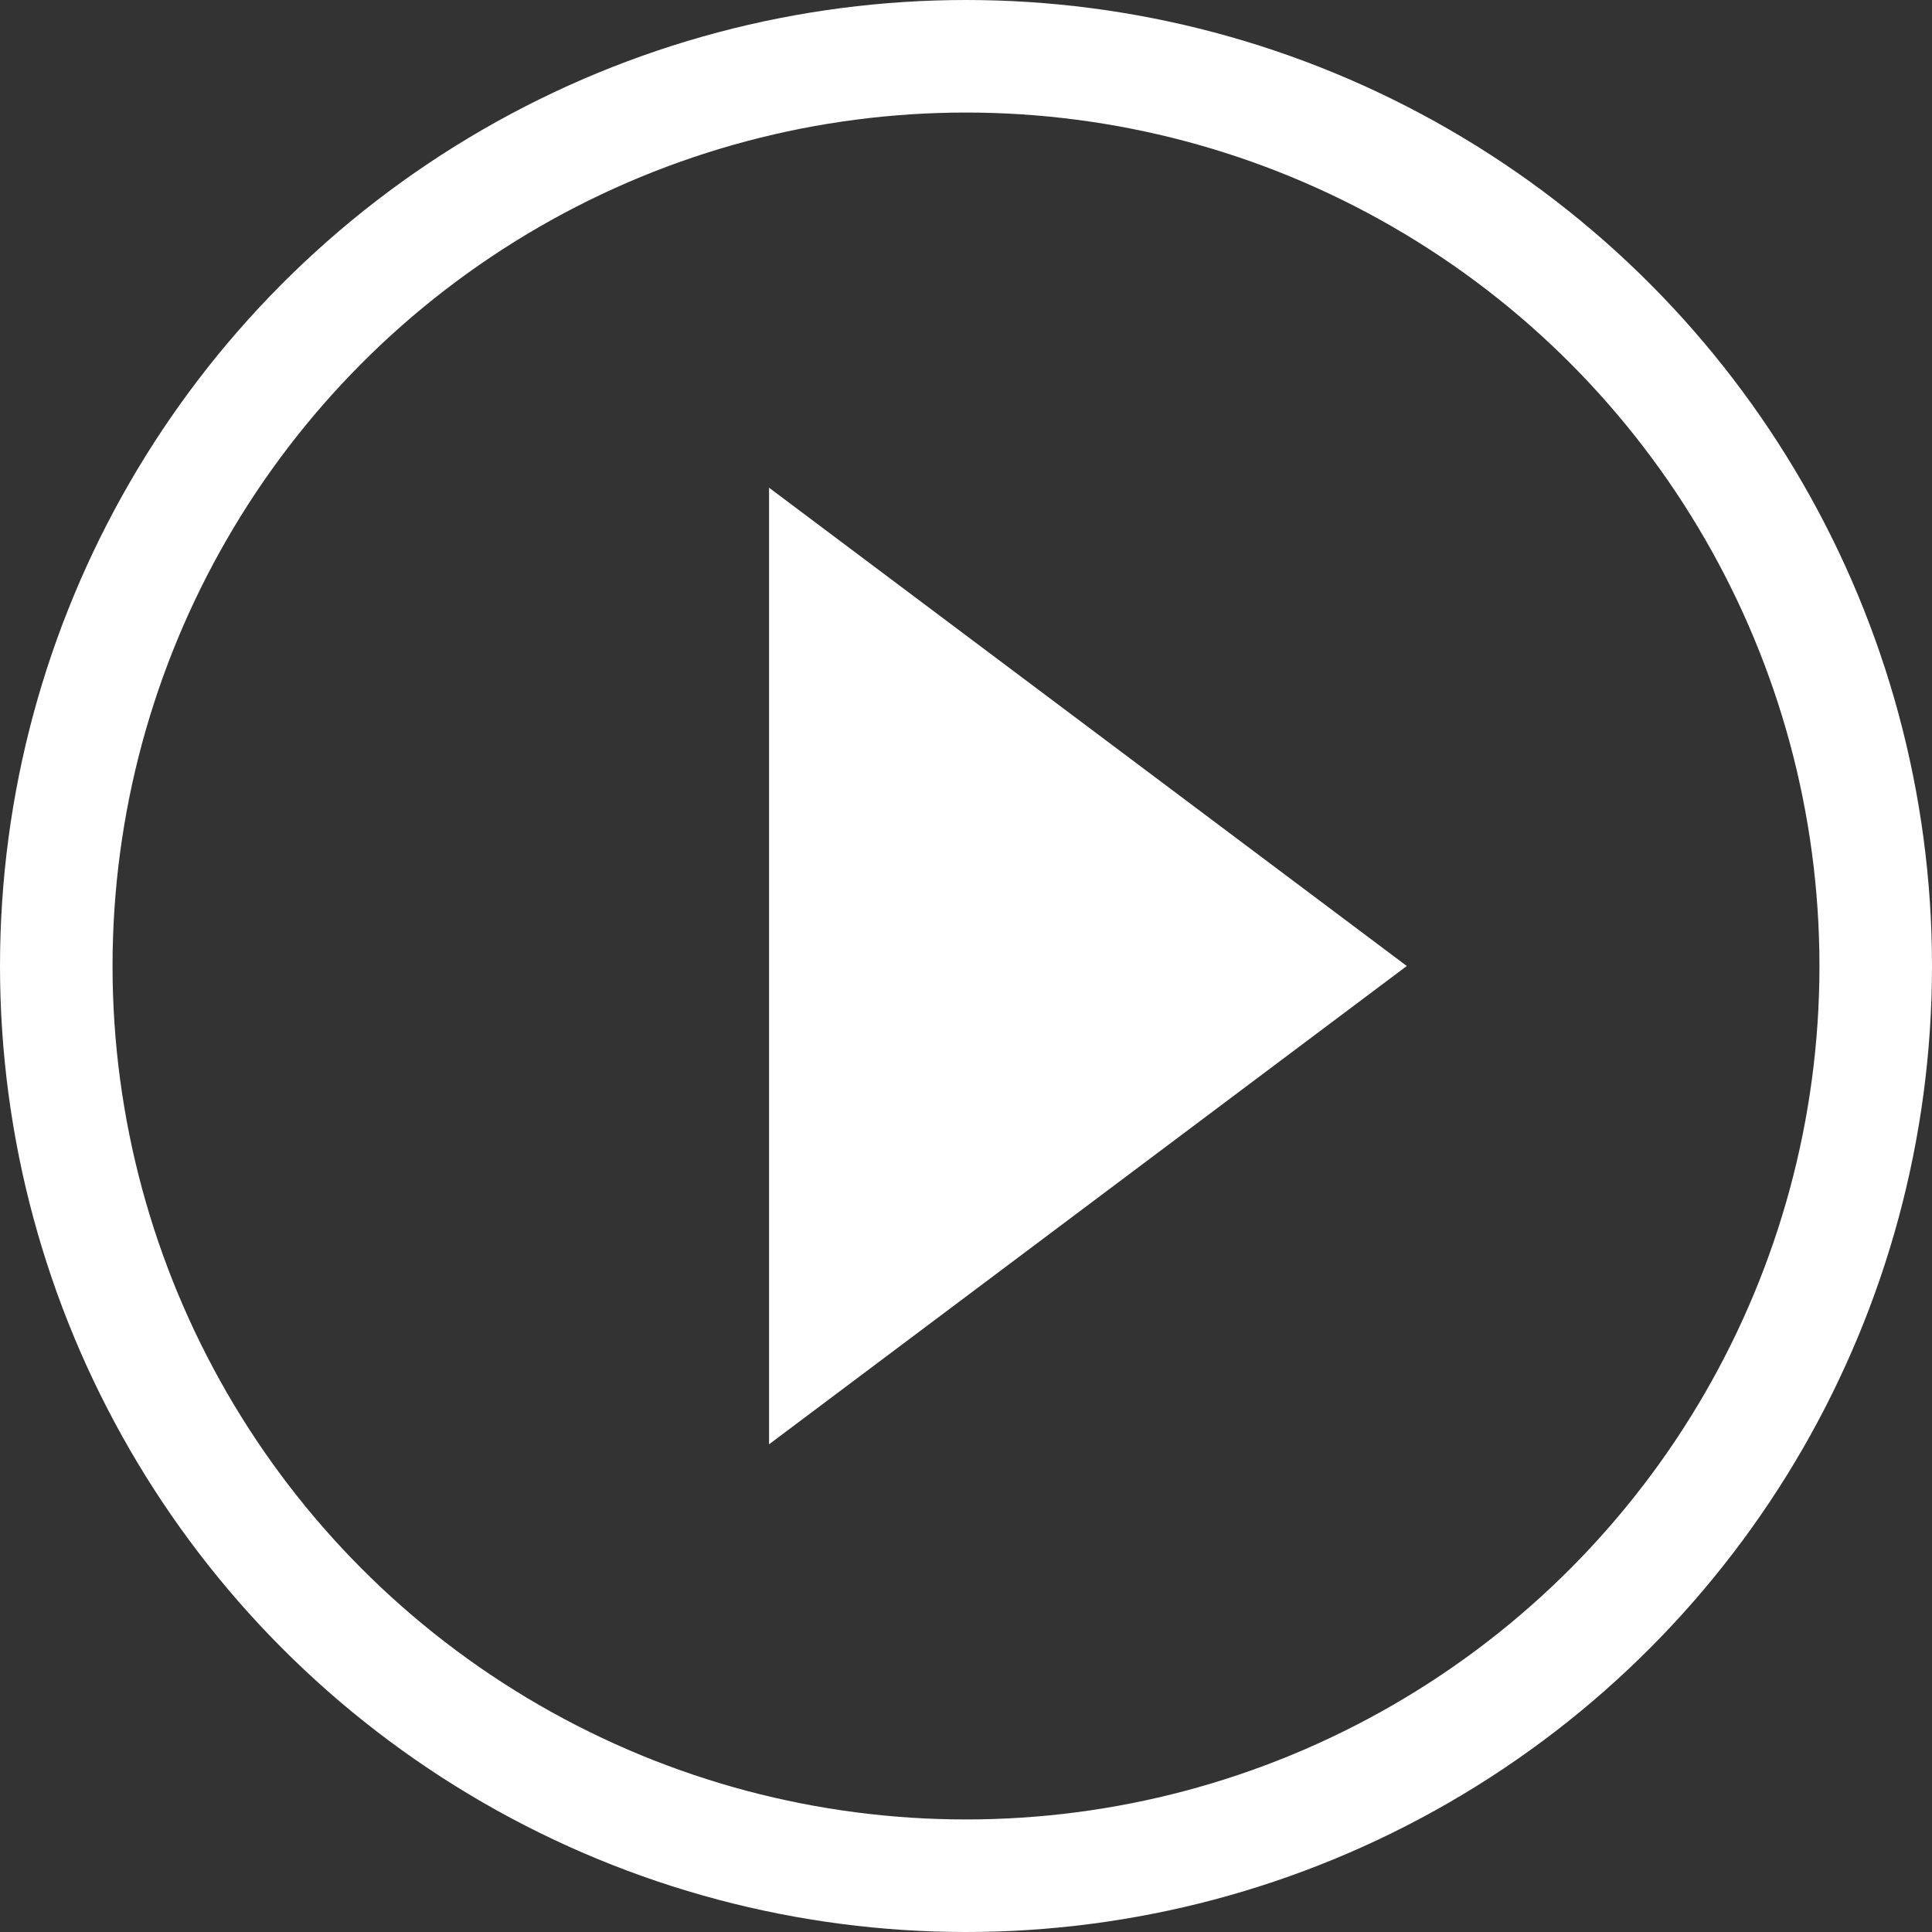 <svg class="icon__play" viewBox="0 0 103 103" xmlns="http://www.w3.org/2000/svg"><rect x="0" y="0" width="103" height="103" fill="#333333" stroke="none"/><g transform="translate(3 3)" fill="none" fill-rule="evenodd"><circle stroke="#FFF" stroke-width="6" cx="48.5" cy="48.5" r="48.5"/><path fill="#FFF" d="M38 23v51l34-25.5z"/></g></svg>
